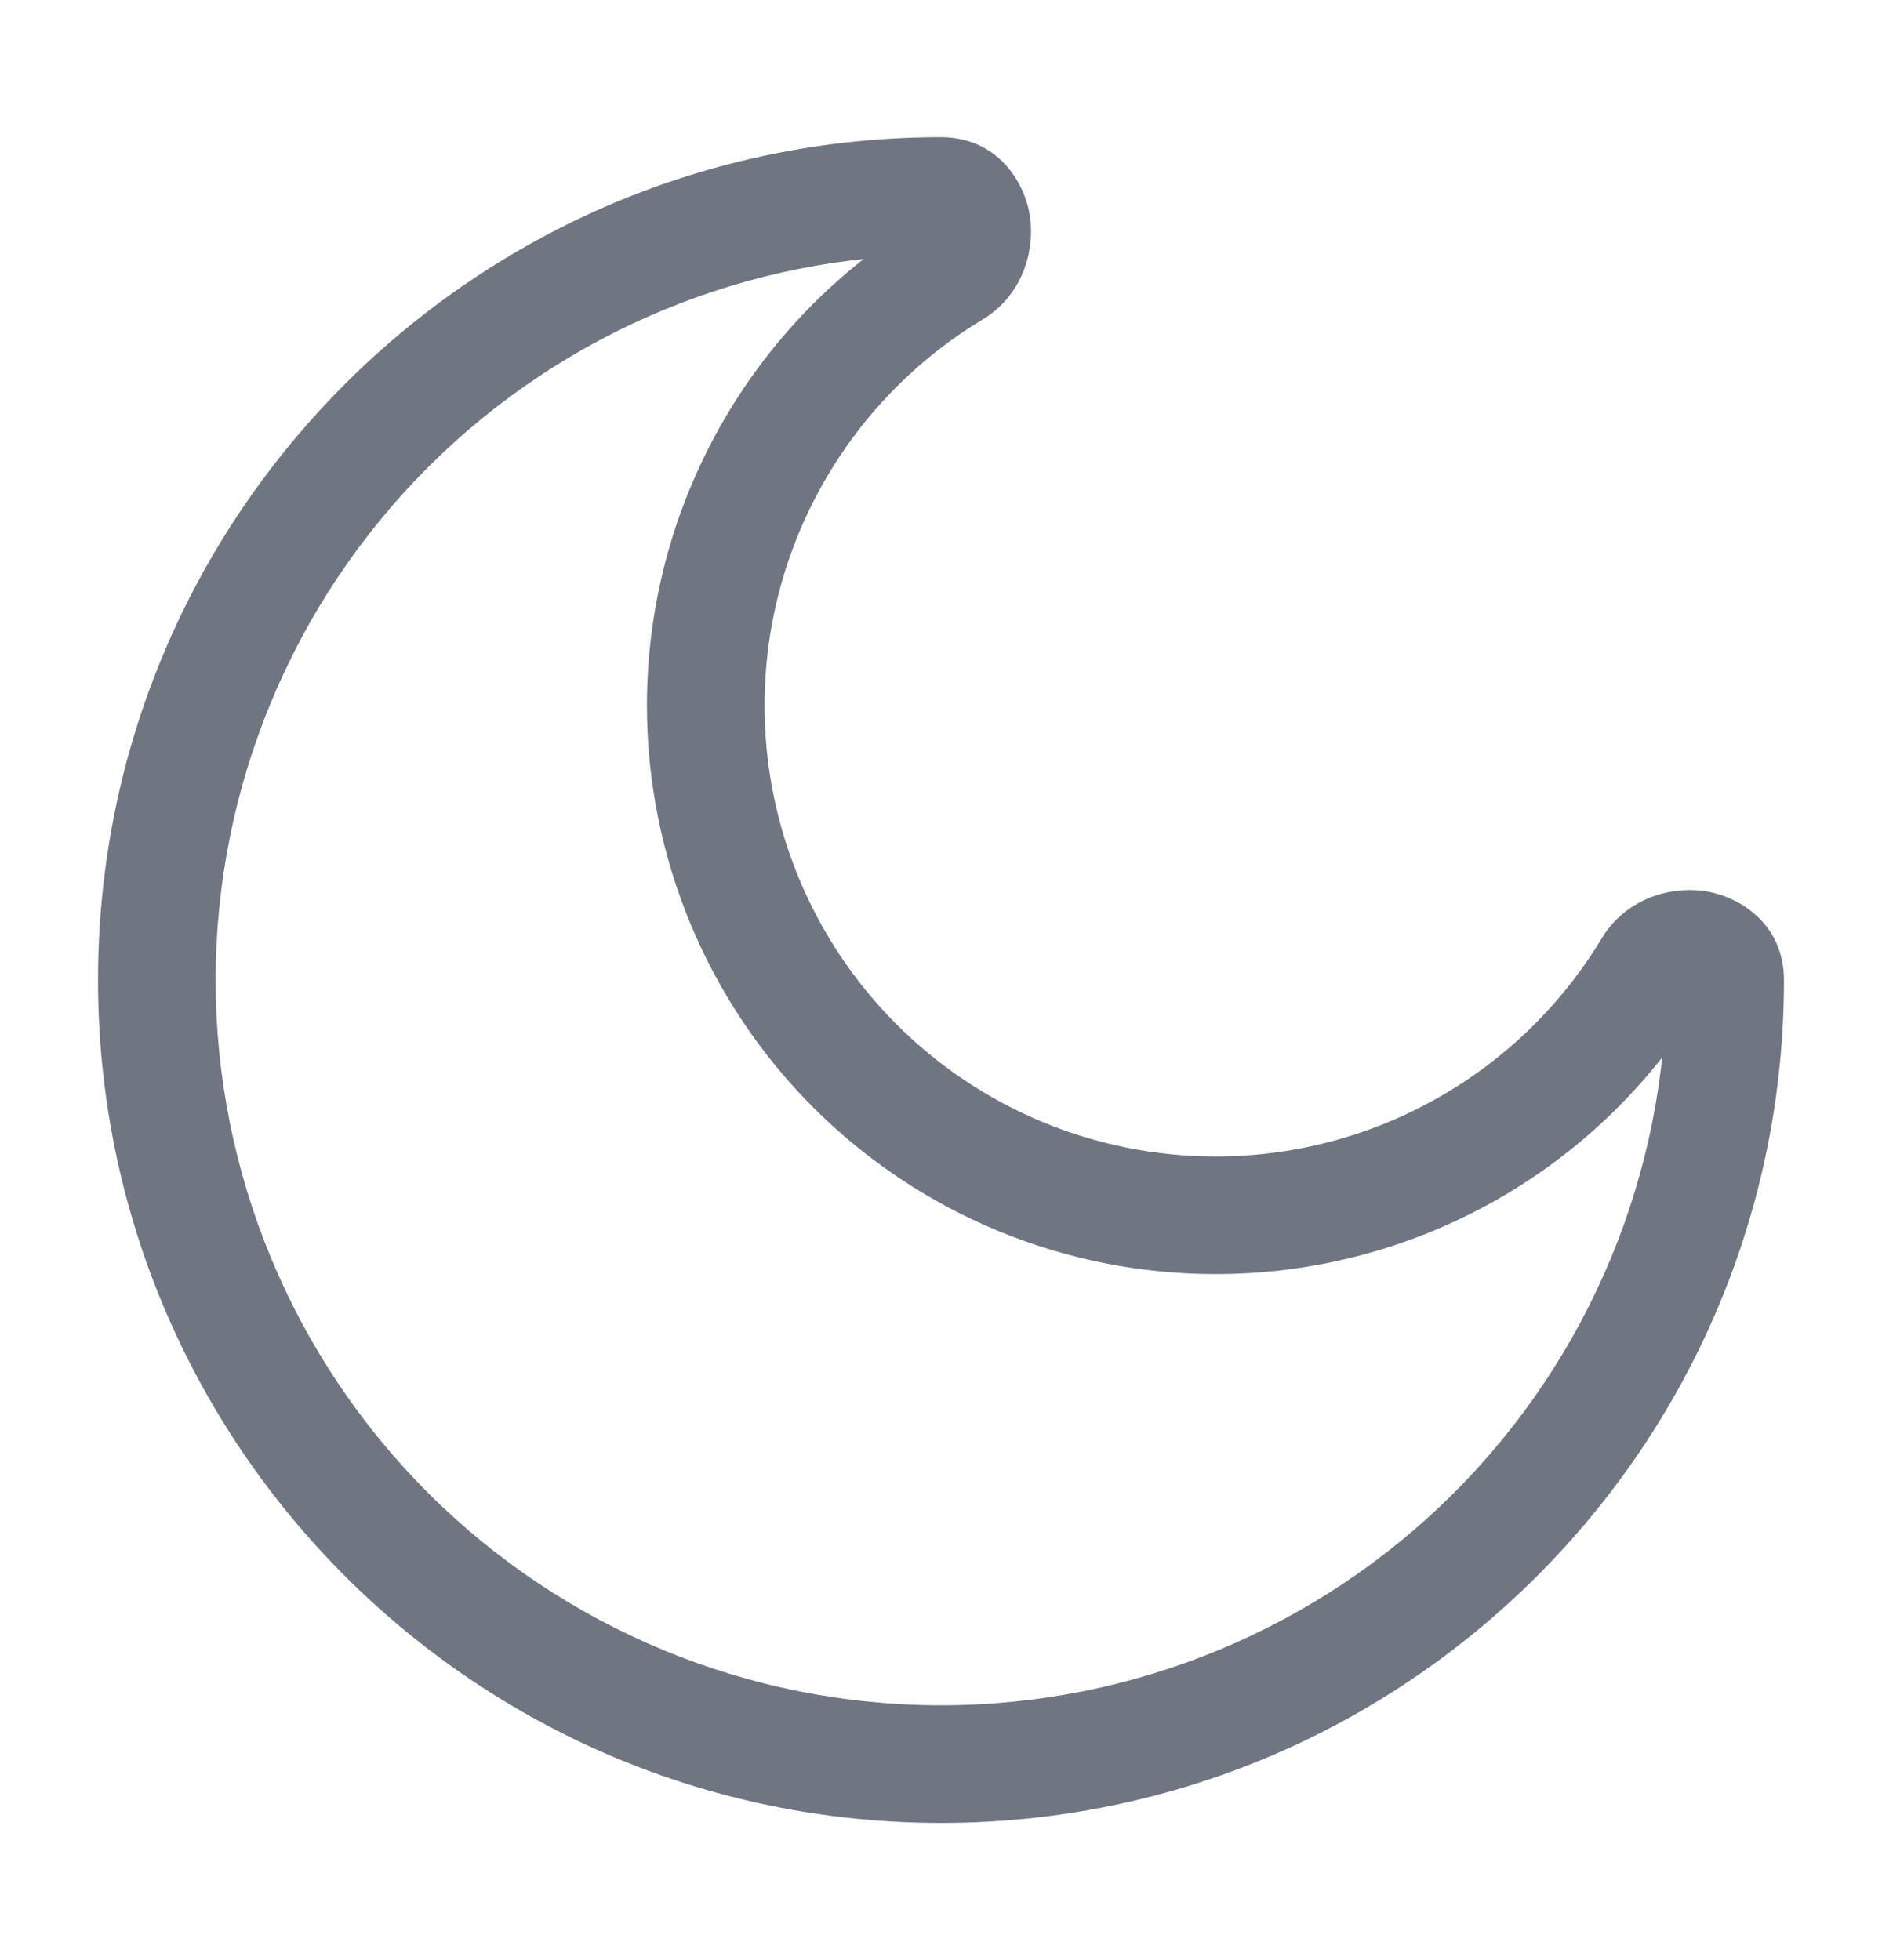 <svg width="24" height="25" viewBox="0 0 24 25" fill="none" xmlns="http://www.w3.org/2000/svg">
<path d="M21.25 12.5C21.25 14.953 20.275 17.306 18.541 19.041C16.806 20.775 14.453 21.75 12 21.75V23.25C17.937 23.25 22.75 18.437 22.75 12.5H21.25ZM12 21.75C9.547 21.75 7.194 20.775 5.459 19.041C3.725 17.306 2.75 14.953 2.75 12.5H1.25C1.25 18.437 6.063 23.25 12 23.25V21.75ZM2.75 12.5C2.75 10.047 3.725 7.694 5.459 5.959C7.194 4.225 9.547 3.25 12 3.25V1.75C6.063 1.75 1.25 6.563 1.25 12.5H2.75ZM15.5 14.75C13.975 14.75 12.512 14.144 11.434 13.066C10.356 11.988 9.75 10.525 9.75 9H8.25C8.25 10.923 9.014 12.767 10.373 14.127C11.733 15.486 13.577 16.25 15.5 16.25V14.75ZM20.425 11.969C19.914 12.818 19.191 13.52 18.328 14.007C17.465 14.495 16.491 14.751 15.5 14.75V16.25C16.749 16.251 17.978 15.928 19.066 15.314C20.154 14.7 21.065 13.815 21.71 12.745L20.425 11.969ZM9.75 9C9.75 8.009 10.005 7.035 10.493 6.172C10.98 5.309 11.682 4.586 12.531 4.075L11.755 2.791C10.685 3.436 9.8 4.347 9.186 5.435C8.572 6.522 8.249 7.751 8.25 9H9.75ZM12 3.25C11.899 3.248 11.802 3.205 11.732 3.132C11.689 3.09 11.66 3.036 11.65 2.977C11.646 2.946 11.648 2.856 11.755 2.791L12.531 4.075C13.034 3.771 13.196 3.214 13.137 2.776C13.075 2.321 12.717 1.75 12 1.75V3.25ZM21.71 12.745C21.644 12.852 21.554 12.854 21.523 12.85C21.464 12.84 21.41 12.811 21.368 12.768C21.295 12.698 21.252 12.601 21.25 12.5H22.75C22.75 11.783 22.179 11.425 21.724 11.363C21.286 11.304 20.729 11.466 20.425 11.969L21.71 12.745Z" fill="#111C2D" fill-opacity="0.6"/>
</svg>
